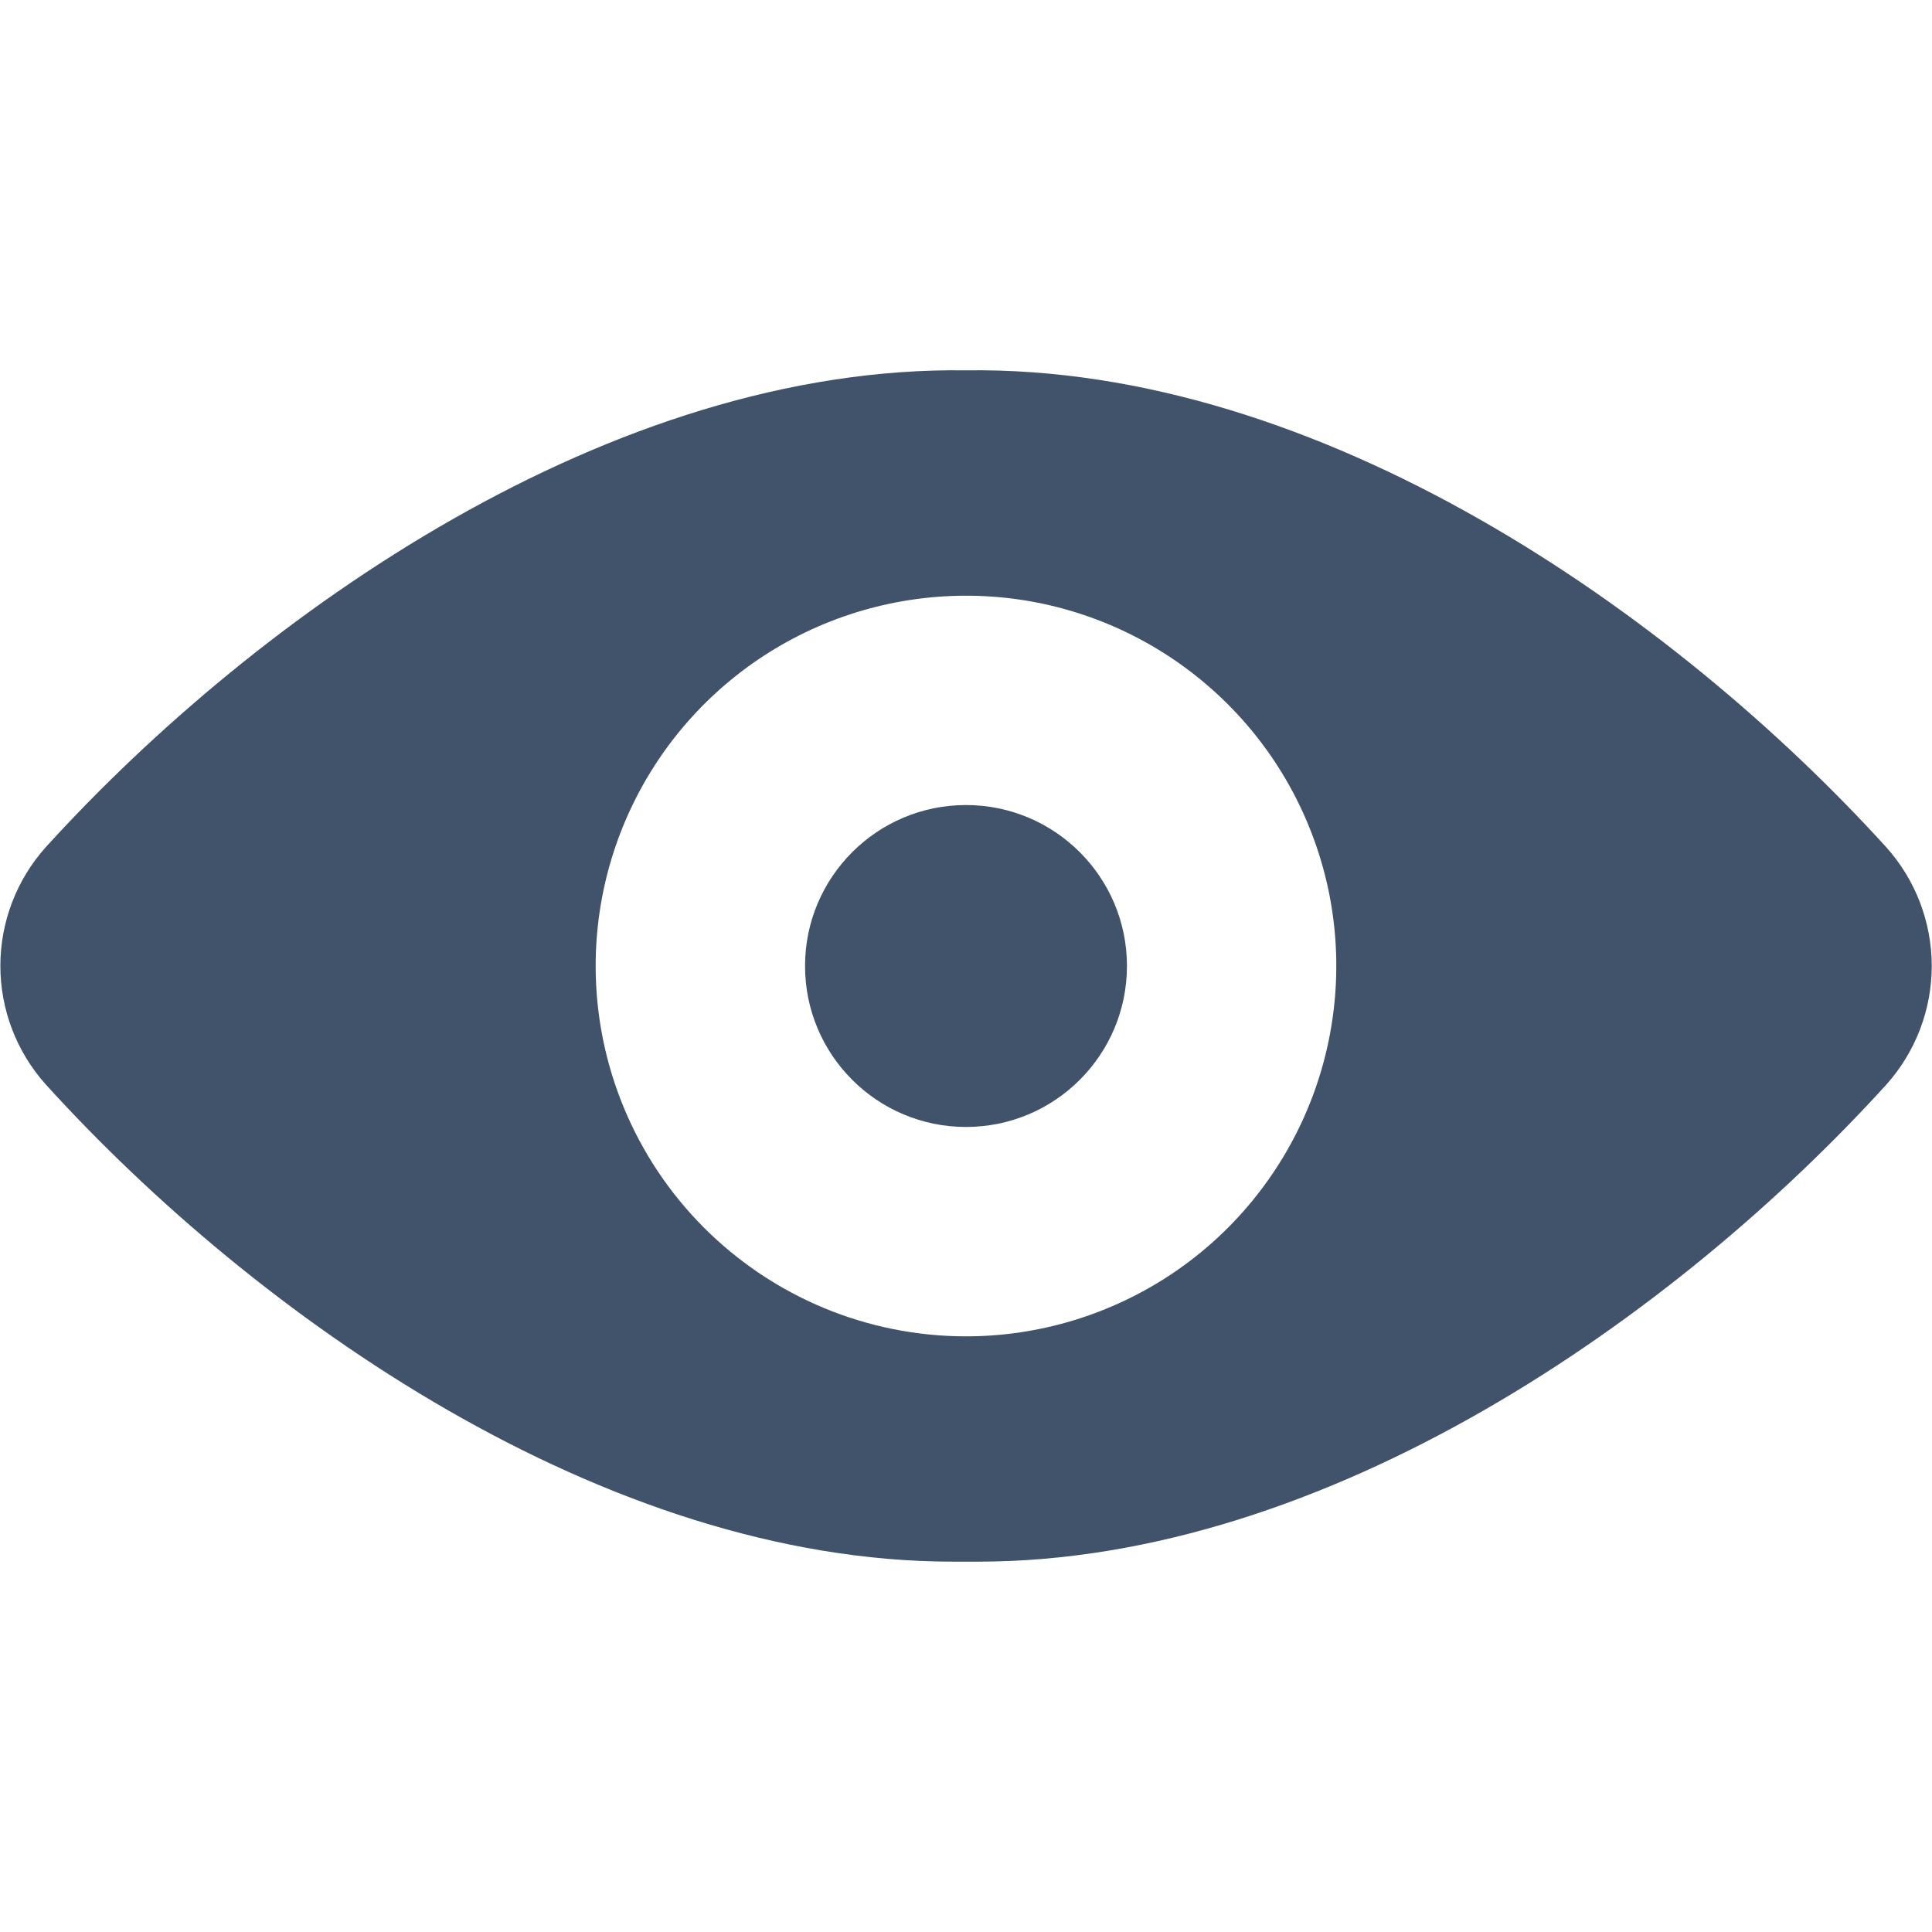 <svg width="16" height="16" viewBox="0 0 16 16" fill="none" xmlns="http://www.w3.org/2000/svg">
<path d="M15.621 7.016C13.858 5.076 10.933 3.025 8 3.067C5.067 3.025 2.142 5.077 0.379 7.016C0.137 7.286 0.003 7.636 0.003 7.999C0.003 8.361 0.137 8.711 0.379 8.981C2.121 10.901 5.005 12.933 7.893 12.933H8.098C10.996 12.933 13.879 10.901 15.623 8.981C15.865 8.71 15.998 8.36 15.998 7.998C15.997 7.635 15.863 7.286 15.621 7.016ZM4.933 8C4.933 7.393 5.113 6.801 5.45 6.296C5.787 5.792 6.266 5.399 6.826 5.167C7.387 4.935 8.003 4.874 8.598 4.992C9.193 5.111 9.739 5.403 10.168 5.832C10.597 6.26 10.889 6.807 11.008 7.402C11.126 7.997 11.065 8.613 10.833 9.174C10.601 9.734 10.208 10.213 9.704 10.55C9.199 10.887 8.606 11.067 8 11.067C7.187 11.067 6.407 10.744 5.831 10.168C5.256 9.593 4.933 8.813 4.933 8Z" fill="#41536B"/>
<path d="M8 9.333C8.736 9.333 9.333 8.736 9.333 8C9.333 7.264 8.736 6.667 8 6.667C7.264 6.667 6.667 7.264 6.667 8C6.667 8.736 7.264 9.333 8 9.333Z" fill="#41536B"/>
</svg>
